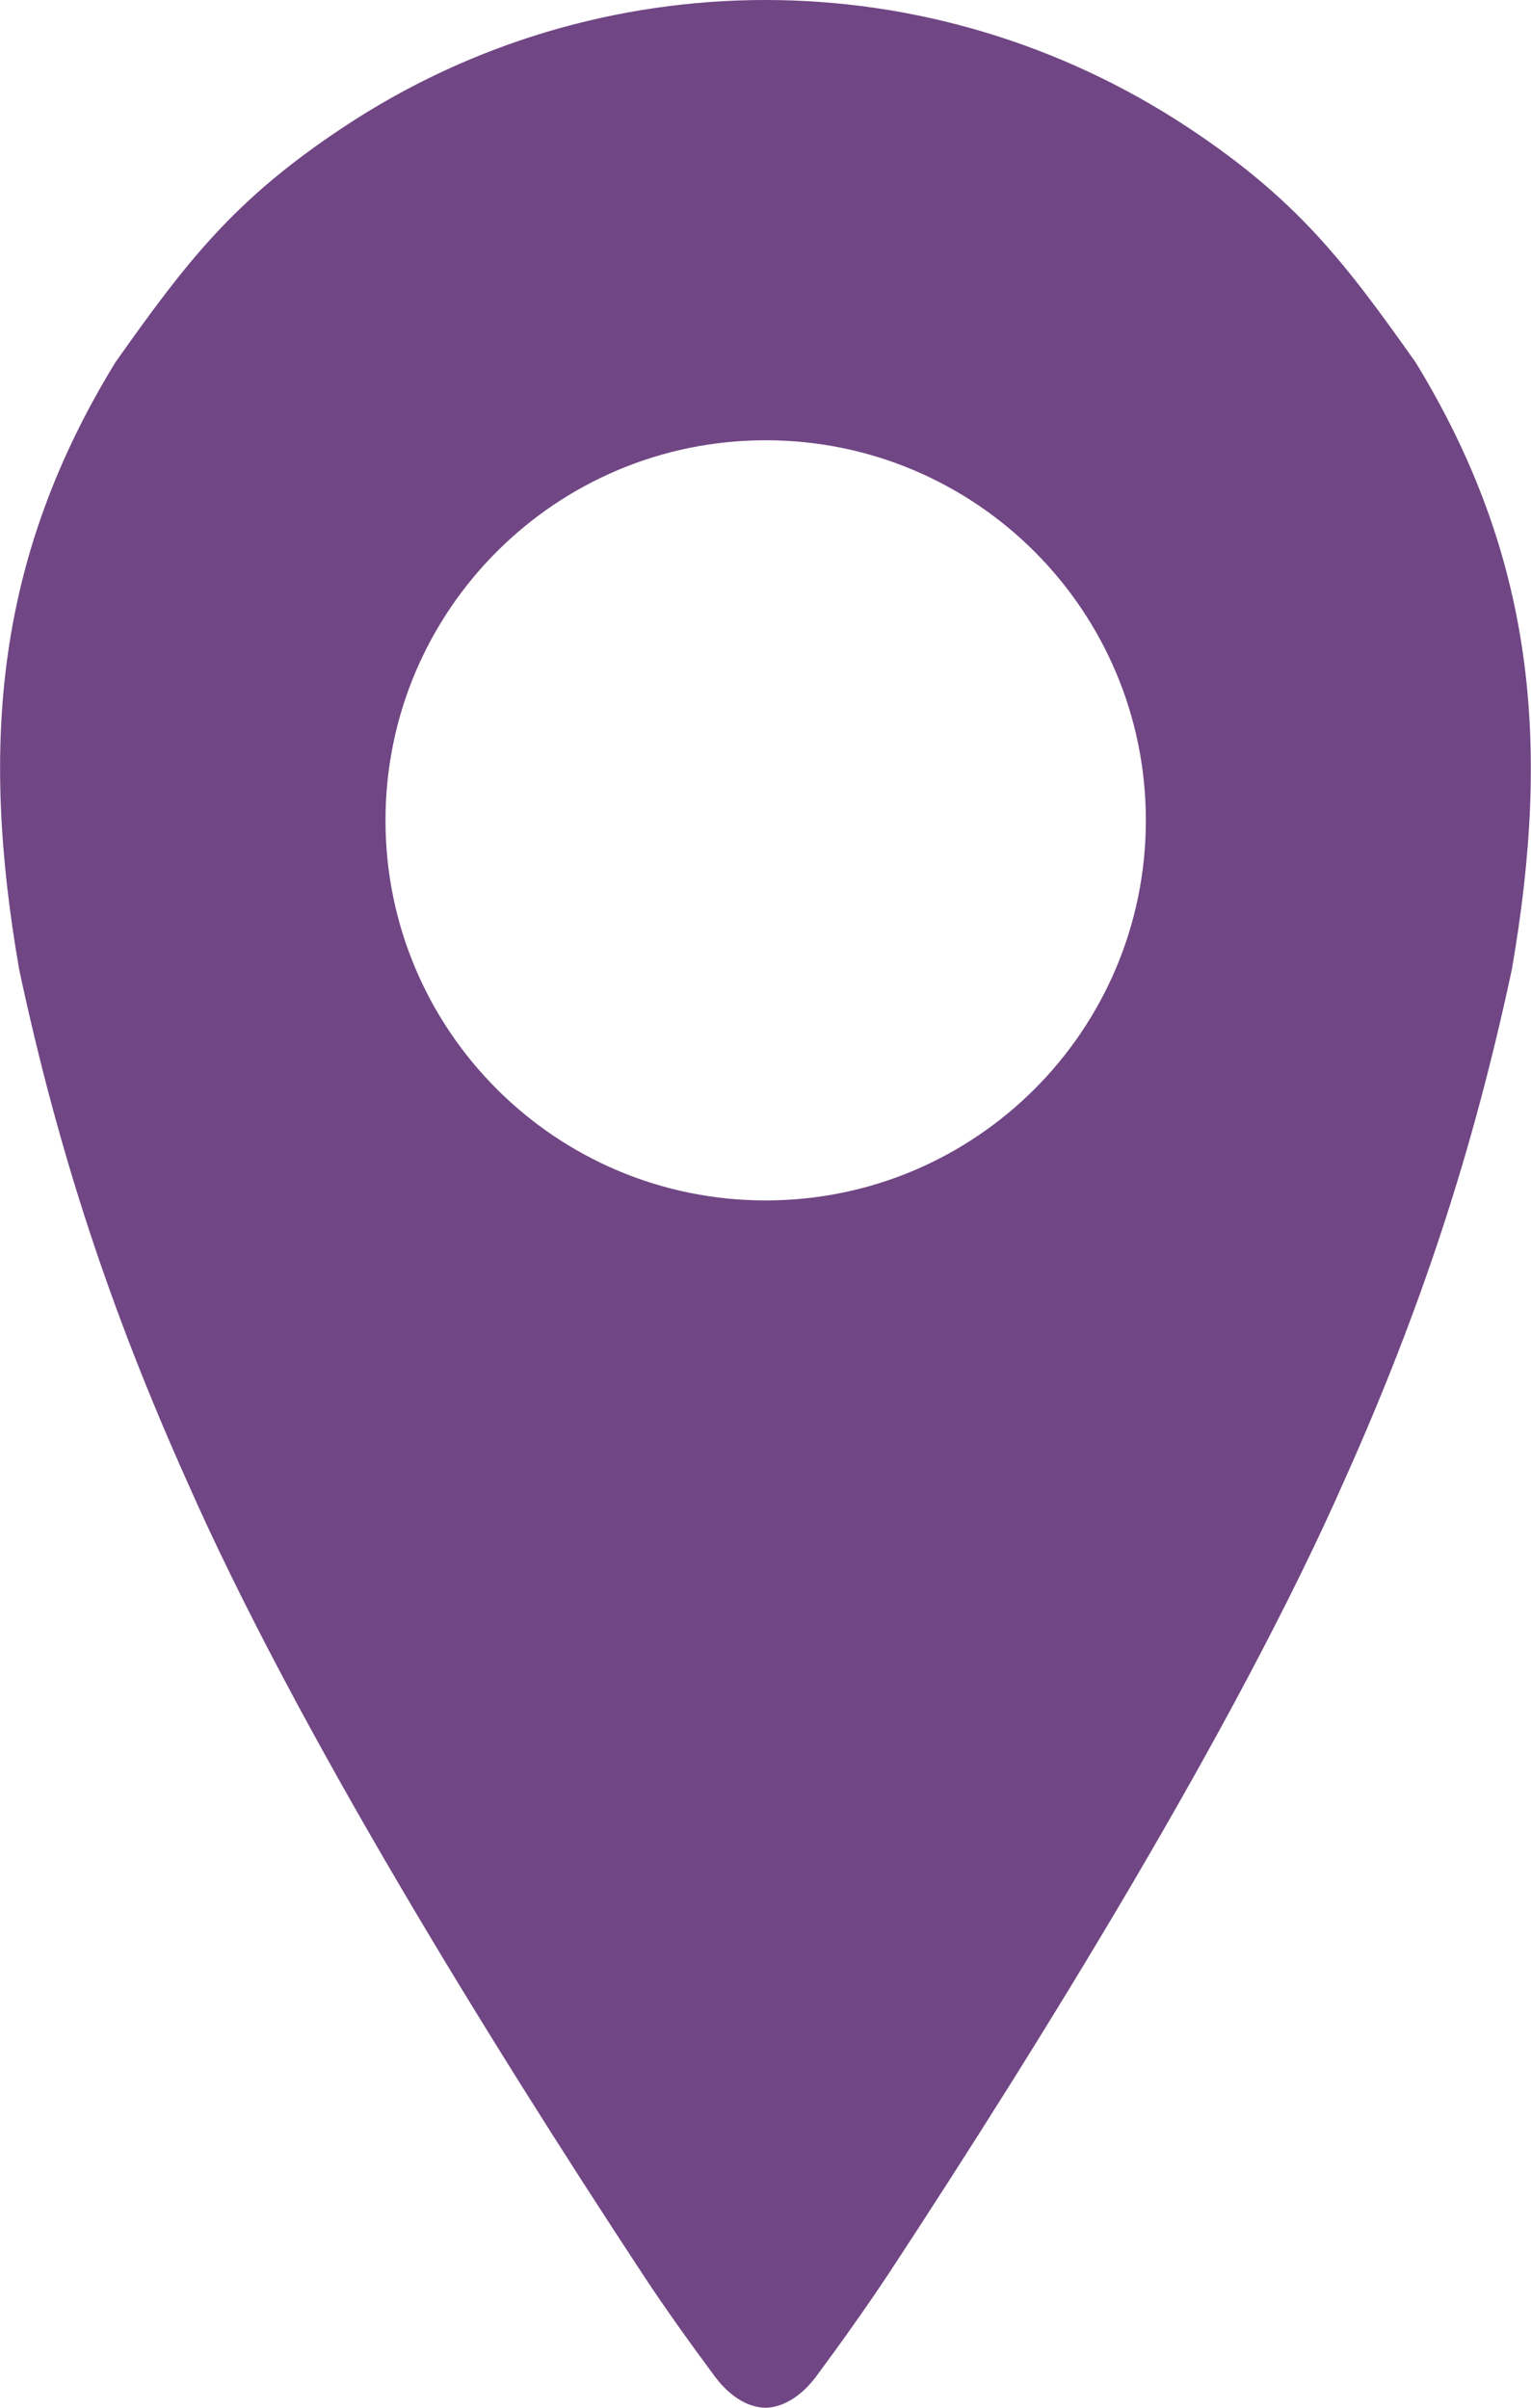 <?xml version="1.0" encoding="UTF-8"?>
<!DOCTYPE svg PUBLIC "-//W3C//DTD SVG 1.1//EN" "http://www.w3.org/Graphics/SVG/1.1/DTD/svg11.dtd">
<!-- Creator: CorelDRAW 2020 (64-Bit) -->
<svg xmlns="http://www.w3.org/2000/svg" xml:space="preserve" width="4.619mm" height="7.266mm" version="1.1" style="shape-rendering:geometricPrecision; text-rendering:geometricPrecision; image-rendering:optimizeQuality; fill-rule:evenodd; clip-rule:evenodd"
viewBox="0 0 44.25 69.62"
 xmlns:xlink="http://www.w3.org/1999/xlink"
 xmlns:xodm="http://www.corel.com/coreldraw/odm/2003">
 <defs>
  <style type="text/css">
   <![CDATA[
    .fil0 {fill:#714684}
   ]]>
  </style>
 </defs>
 <g id="Слой_x0020_1">
  <path class="fil0" d="M22.12 69.62c0.52,-0.01 1.05,-0.34 1.48,-0.92 0.69,-0.93 1.45,-2 2.08,-2.95 4.37,-6.66 10.03,-15.79 13.19,-22.97 2.18,-4.87 3.7,-9.45 4.83,-14.75 1.14,-6.56 0.64,-11.95 -2.78,-17.55 -2.05,-2.9 -3.43,-4.71 -6.59,-6.8 -3.7,-2.44 -7.94,-3.68 -12.21,-3.68 -4.26,-0 -8.51,1.23 -12.2,3.68 -3.16,2.09 -4.54,3.9 -6.59,6.8 -3.43,5.6 -3.92,10.99 -2.78,17.55 1.13,5.3 2.65,9.88 4.83,14.75 3.16,7.19 8.82,16.32 13.19,22.97 0.63,0.96 1.39,2.02 2.08,2.95 0.43,0.58 0.95,0.91 1.48,0.92zm0.01 -56.89c6.07,0 10.99,4.92 10.99,10.99 0,6.07 -4.92,10.99 -10.99,10.99 -6.07,0 -10.99,-4.92 -10.99,-10.99 0,-6.07 4.92,-10.99 10.99,-10.99z"/>
 </g>
</svg>
